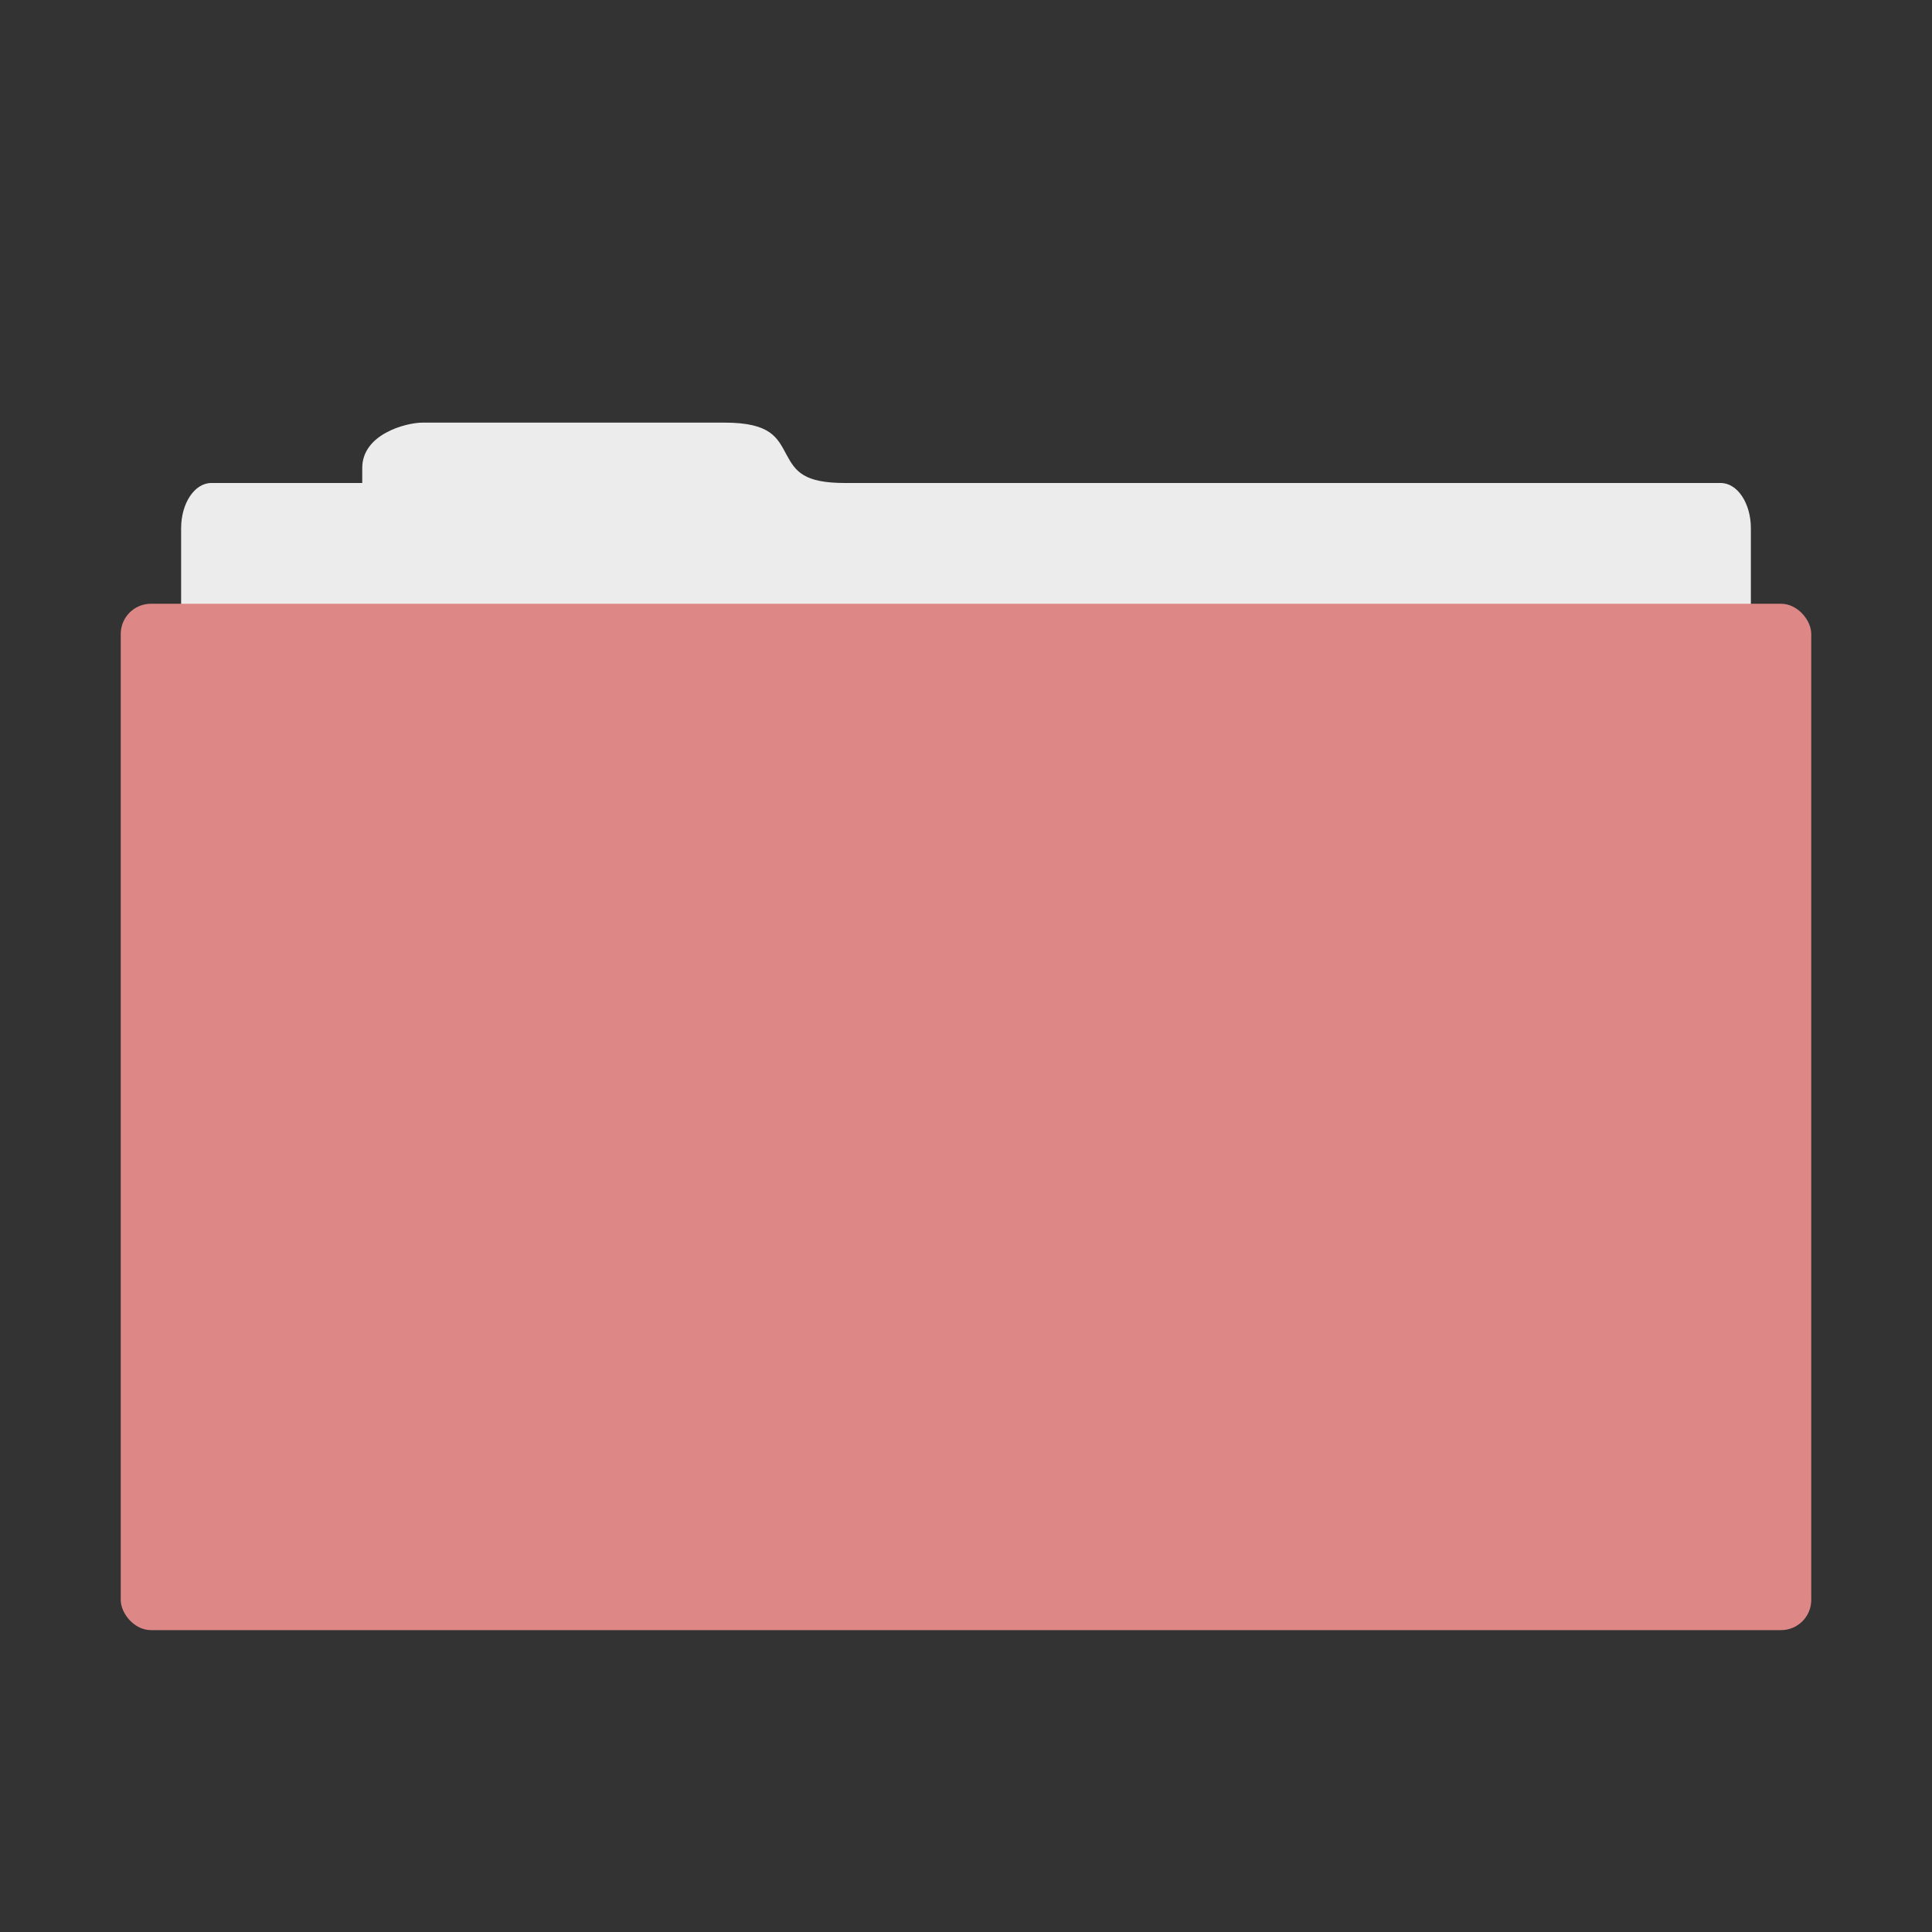<?xml version="1.0" encoding="UTF-8" standalone="no"?>
<!-- Created with Inkscape (http://www.inkscape.org/) -->

<svg
   xmlns:dc="http://purl.org/dc/elements/1.1/"
   xmlns:cc="http://creativecommons.org/ns#"
   xmlns:rdf="http://www.w3.org/1999/02/22-rdf-syntax-ns#"
   xmlns:svg="http://www.w3.org/2000/svg"
   xmlns="http://www.w3.org/2000/svg"
   xmlns:sodipodi="http://sodipodi.sourceforge.net/DTD/sodipodi-0.dtd"
   xmlns:inkscape="http://www.inkscape.org/namespaces/inkscape"
   width="1024"
   height="1024"
   viewBox="0 0 1024 1024"
   id="svg2"
   version="1.1"
   inkscape:version="0.91 r13725"
   sodipodi:docname="folder.svg">
  <rect x="0" y="0" width="1024" height="1024" fill="#333333" stroke="none"/>
  <defs
     id="defs4" />
  <sodipodi:namedview
     id="base"
     pagecolor="#ffffff"
     bordercolor="#666666"
     borderopacity="1.0"
     inkscape:pageopacity="0.0"
     inkscape:pageshadow="2"
     inkscape:zoom="0.40534344"
     inkscape:cx="349.30482"
     inkscape:cy="333.19221"
     inkscape:document-units="px"
     inkscape:current-layer="layer1"
     showgrid="true"
     units="px"
     showguides="false"
     inkscape:guide-bbox="true"
     inkscape:window-width="1366"
     inkscape:window-height="744"
     inkscape:window-x="0"
     inkscape:window-y="24"
     inkscape:window-maximized="1"
     inkscape:object-paths="true"
     inkscape:snap-intersection-paths="true"
     inkscape:object-nodes="true"
     inkscape:snap-smooth-nodes="true"
     inkscape:snap-global="true"
     inkscape:snap-bbox="true">
    <sodipodi:guide
       position="0,0"
       orientation="1,0"
       id="guide4138" />
    <sodipodi:guide
       position="1024,1088"
       orientation="1,0"
       id="guide4140"
       inkscape:label=""
       inkscape:color="rgb(0,0,255)" />
    <sodipodi:guide
       position="1131.79,1024"
       orientation="0,1"
       id="guide4142"
       inkscape:label=""
       inkscape:color="rgb(0,0,255)" />
    <sodipodi:guide
       position="96,789.895"
       orientation="1,0"
       id="guide4163"
       inkscape:label=""
       inkscape:color="rgb(17,255,0)" />
    <sodipodi:guide
       position="928,933.053"
       orientation="1,0"
       id="guide4165"
       inkscape:label=""
       inkscape:color="rgb(17,255,0)" />
    <sodipodi:guide
       position="734.316,96"
       orientation="0,1"
       id="guide4167"
       inkscape:label=""
       inkscape:color="rgb(17,255,0)" />
    <sodipodi:guide
       position="801.684,928"
       orientation="0,1"
       id="guide4169"
       inkscape:label=""
       inkscape:color="rgb(17,255,0)" />
    <sodipodi:guide
       position="64,530.526"
       orientation="1,0"
       id="guide4141"
       inkscape:label=""
       inkscape:color="rgb(0,0,255)" />
    <sodipodi:guide
       position="340.211,960"
       orientation="0,1"
       id="guide4143"
       inkscape:label=""
       inkscape:color="rgb(0,0,255)" />
    <sodipodi:guide
       position="960,789.895"
       orientation="1,0"
       id="guide4145"
       inkscape:label=""
       inkscape:color="rgb(0,0,255)" />
    <sodipodi:guide
       position="495.158,64"
       orientation="0,1"
       id="guide4147"
       inkscape:label=""
       inkscape:color="rgb(0,0,255)" />
    <sodipodi:guide
       position="378.947,192"
       orientation="0,1"
       id="guide4149"
       inkscape:label=""
       inkscape:color="rgb(0,0,255)" />
    <inkscape:grid
       type="xygrid"
       id="grid4151"
       enabled="false" />
    <inkscape:grid
       type="xygrid"
       id="grid4153"
       color="#ff1718"
       opacity="0.125"
       empcolor="#dd2d09"
       empopacity="0.212"
       spacingx="32"
       spacingy="32" />
    <sodipodi:guide
       position="512,576"
       orientation="1,0"
       id="guide4148" />
    <sodipodi:guide
       position="512,512"
       orientation="-0.707,0.707"
       id="guide4157" />
    <sodipodi:guide
       position="384,640"
       orientation="0.707,0.707"
       id="guide4159" />
    <sodipodi:guide
       position="608,512"
       orientation="0,1"
       id="guide4161" />
    <sodipodi:guide
       position="576,832"
       orientation="0,1"
       id="guide4164" />
    <sodipodi:guide
       position="192,544"
       orientation="1,0"
       id="guide4166" />
    <sodipodi:guide
       position="832,416"
       orientation="1,0"
       id="guide4168" />
  </sodipodi:namedview>
  <g
     inkscape:label="Layer 1"
     inkscape:groupmode="layer"
     id="layer1"
     transform="translate(0,-28.362)">
    <path
       style="fill:#ececec;fill-opacity:1;stroke:none;stroke-width:2;stroke-miterlimit:4;stroke-dasharray:none;stroke-opacity:1"
       d="m 224,252.362 c -8.864,0 -32,6.106 -32,24 l 0,8 -80,0 c -8.864,0 -16,10.704 -16,24 l 0,48 c 0,13.296 7.136,24 16,24 l 800,0 c 8.864,0 16,-10.704 16,-24 l 0,-48 c 0,-13.296 -7.136,-24 -16,-24 l -464,0 c -21.93,0 -26.281,-6.003 -31.128,-14.991 C 412.025,260.382 408.607,252.362 384,252.362 Z"
       id="rect4164"
       inkscape:connector-curvature="0"
       sodipodi:nodetypes="szcssssssssczss" />
    <rect
       style="fill:#de8787;fill-opacity:1;stroke:none;stroke-width:2;stroke-miterlimit:4;stroke-dasharray:none;stroke-opacity:1"
       id="rect4162"
       width="896"
       height="544"
       x="64"
       y="348.362"
       ry="16"
       rx="16" />
  </g>
</svg>
